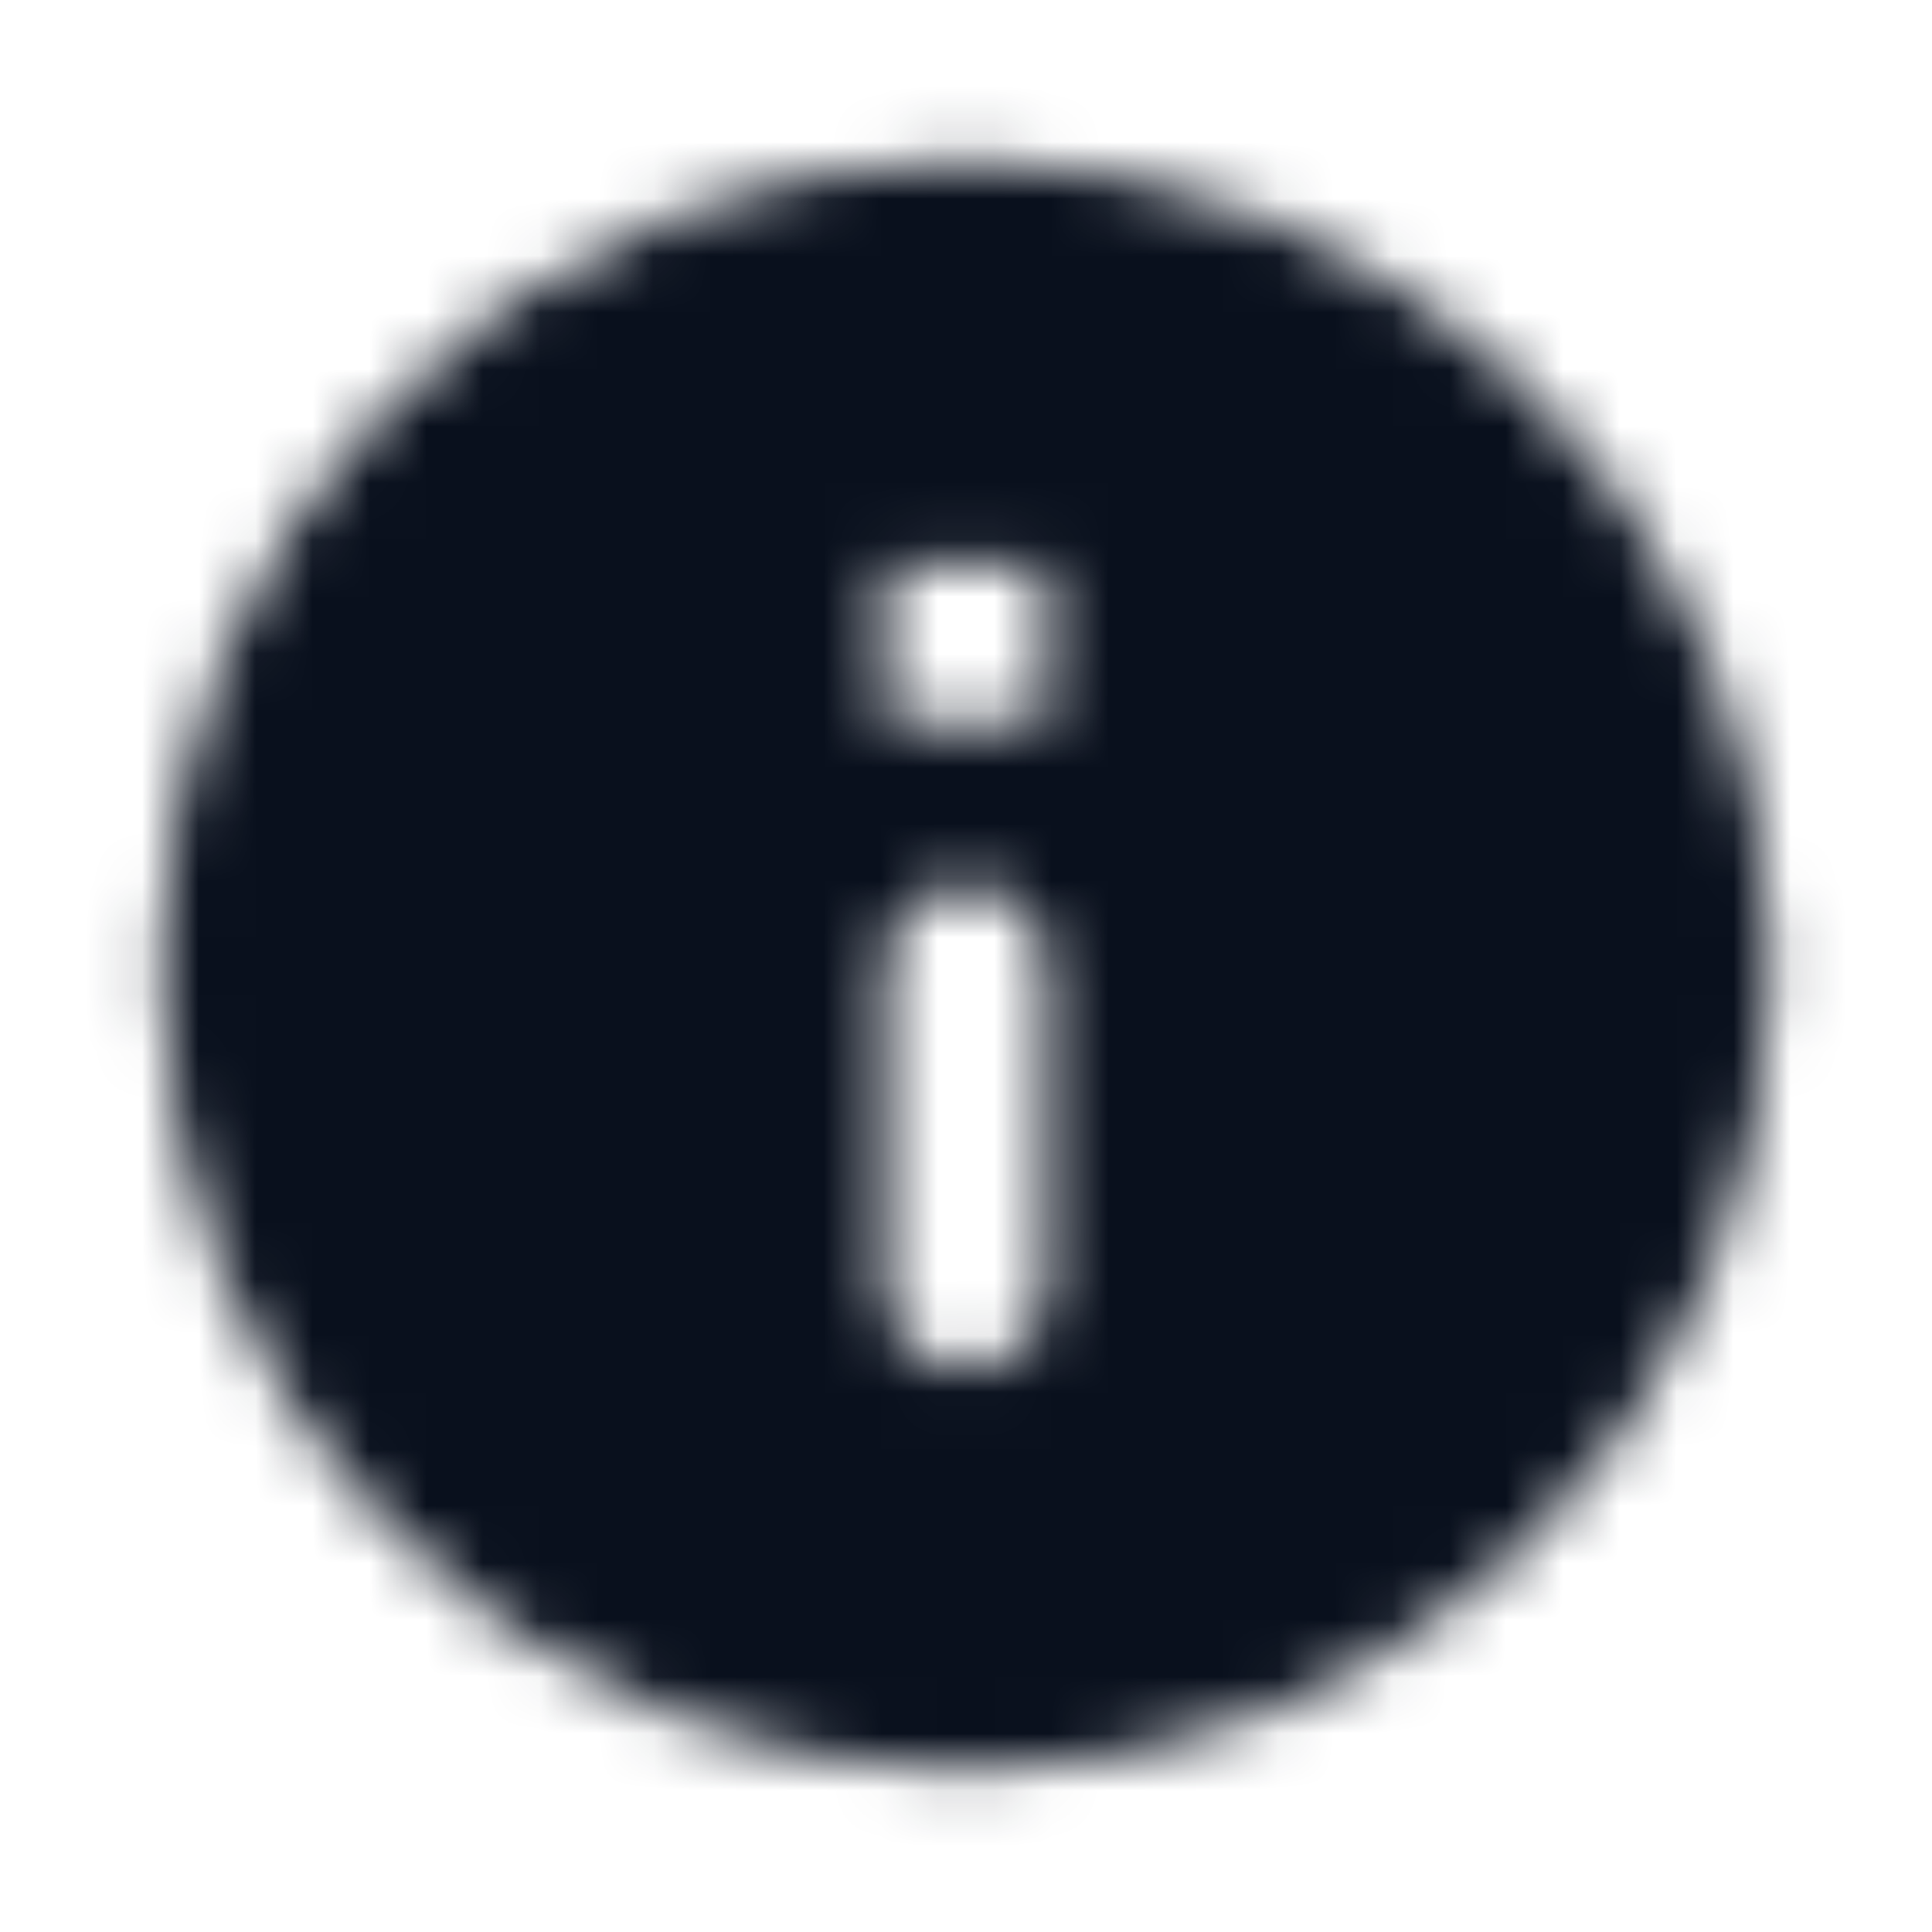 <svg width="34" height="34" viewBox="0 0 34 34" fill="none" xmlns="http://www.w3.org/2000/svg">
<mask id="mask0_2854_51428" style="mask-type:alpha" maskUnits="userSpaceOnUse" x="2" y="2" width="30" height="30">
<path fill-rule="evenodd" clip-rule="evenodd" d="M17 2.833C9.18 2.833 2.833 9.18 2.833 17C2.833 24.82 9.18 31.166 17 31.166C24.82 31.166 31.167 24.82 31.167 17C31.167 9.18 24.82 2.833 17 2.833ZM17 24.083C16.221 24.083 15.584 23.445 15.584 22.666V17C15.584 16.221 16.221 15.583 17 15.583C17.779 15.583 18.417 16.221 18.417 17V22.666C18.417 23.445 17.779 24.083 17 24.083ZM15.584 12.75H18.417V9.916H15.584V12.75Z" fill="black"/>
</mask>
<g mask="url(#mask0_2854_51428)">
<rect width="34" height="34" fill="#09101D"/>
</g>
</svg>
